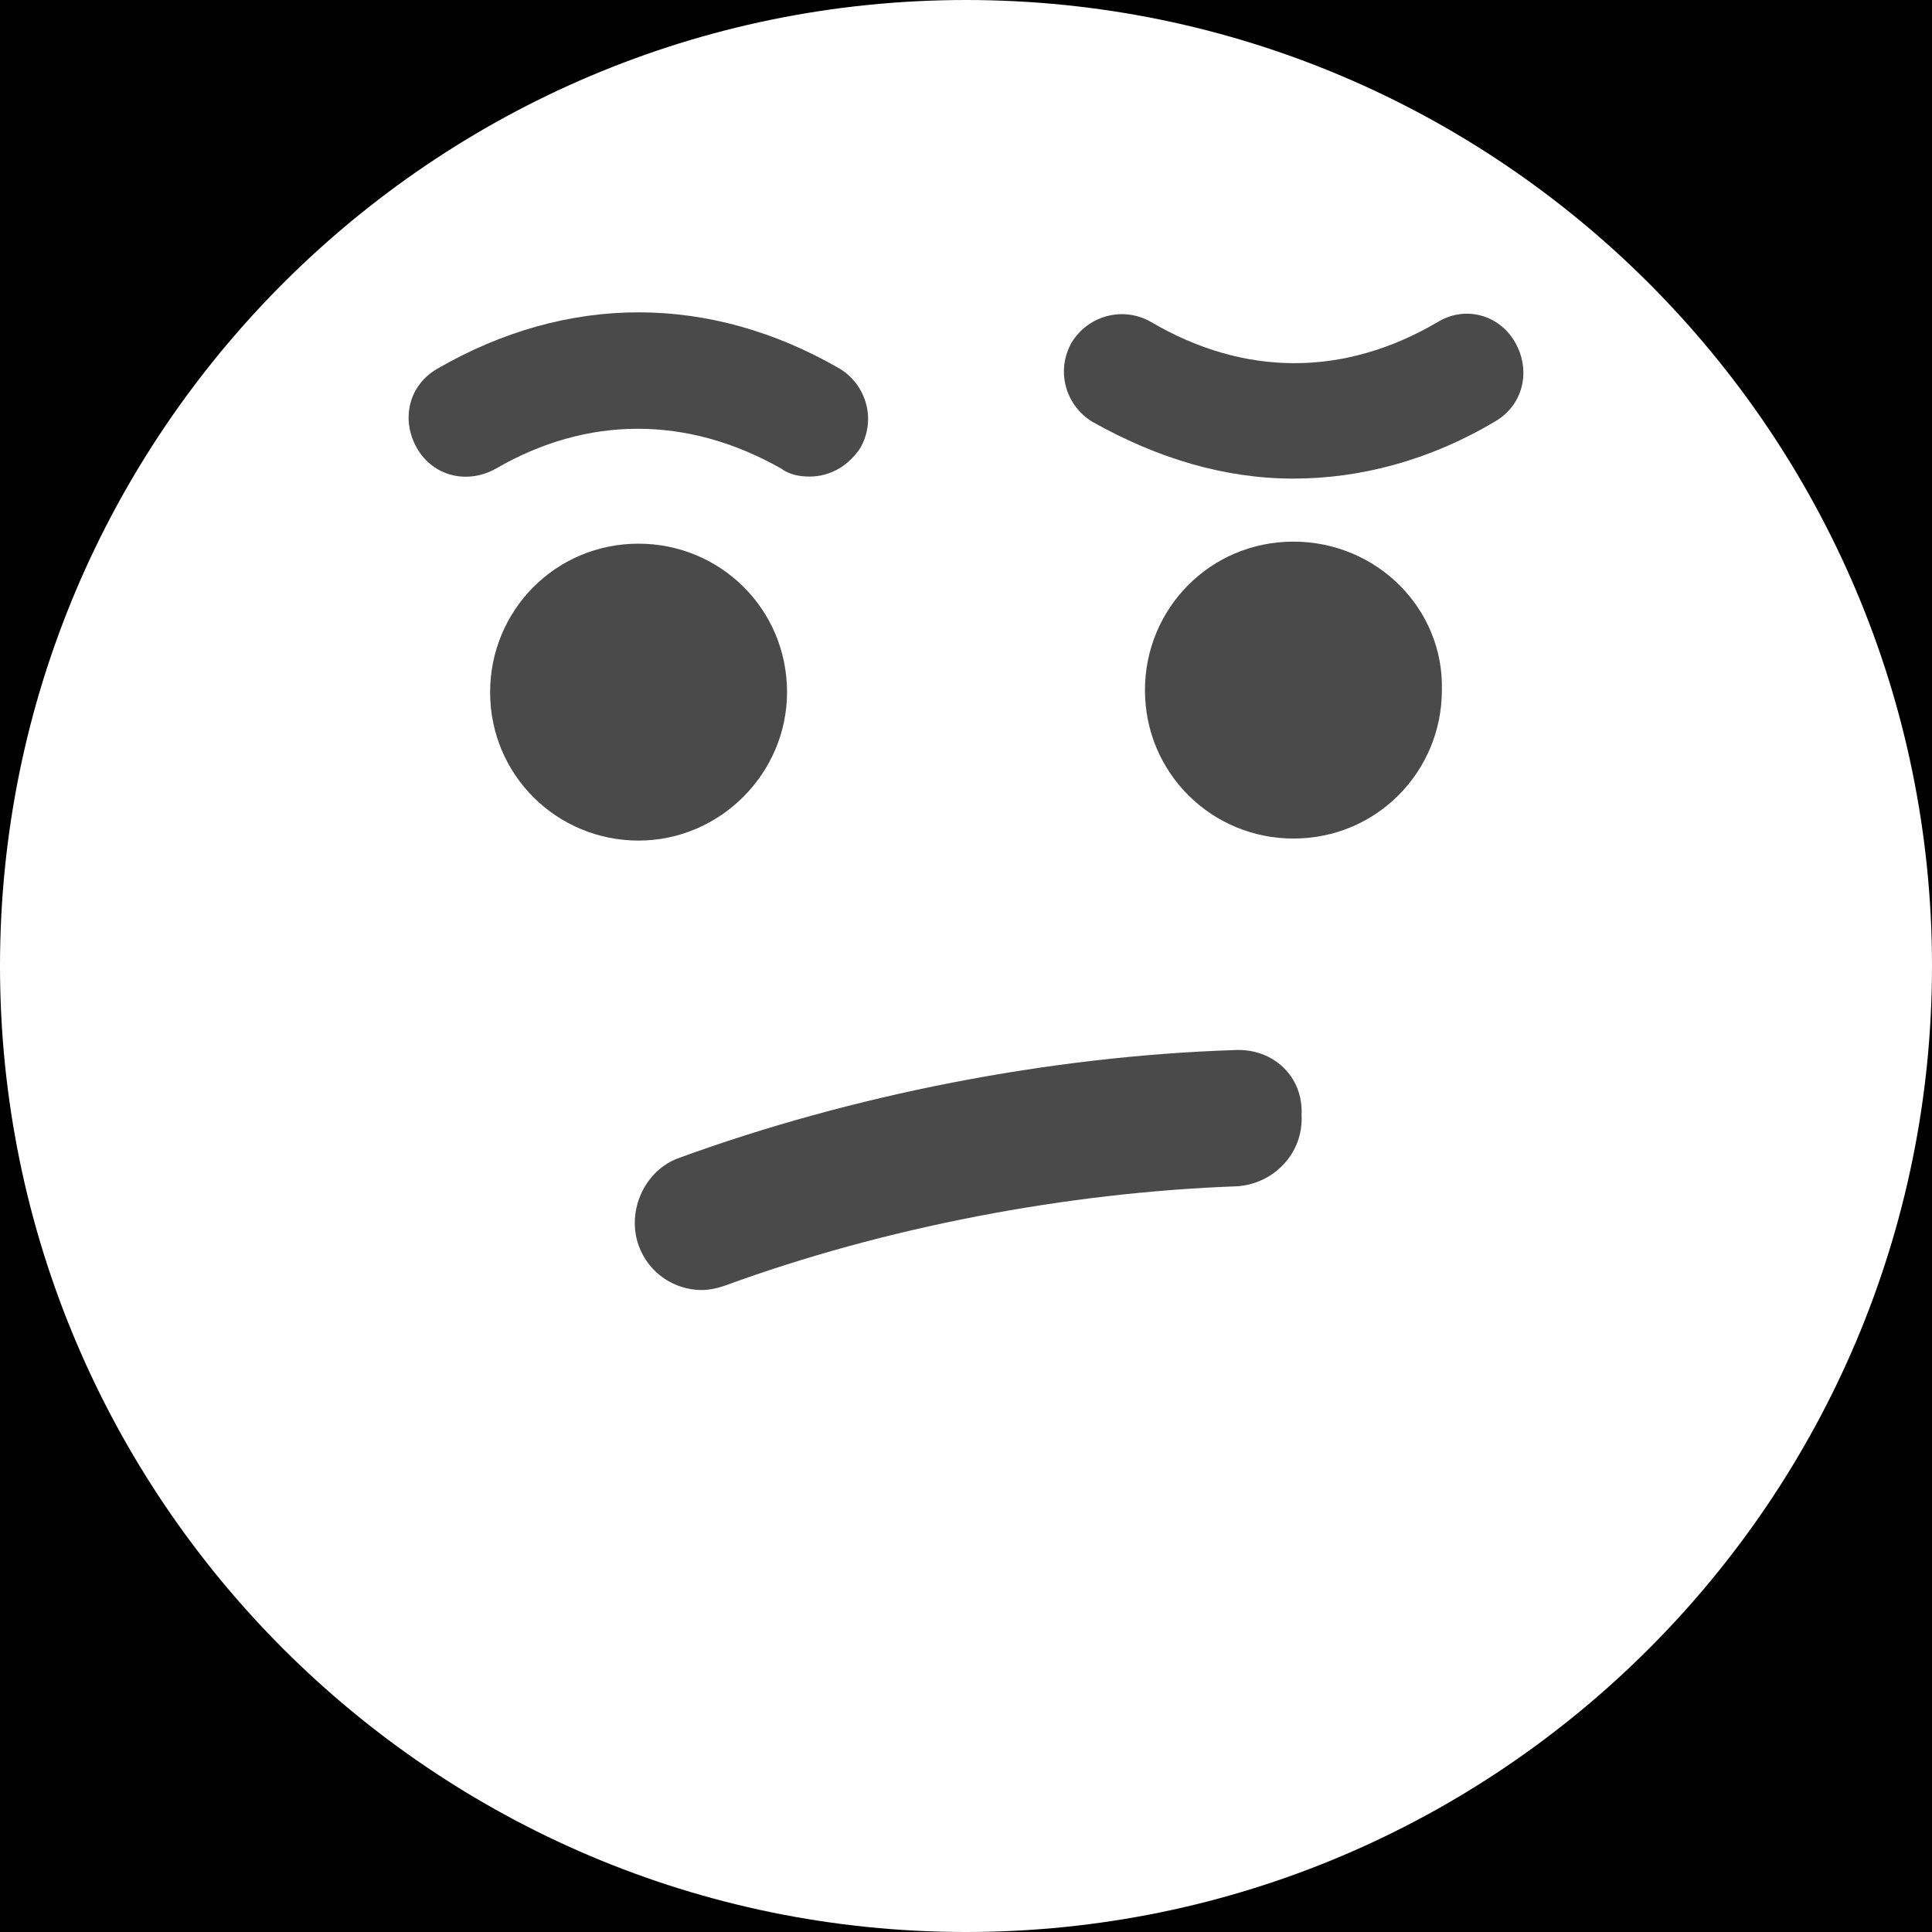 <svg width="300" height="300" viewBox="0 0 300 300" fill="none" xmlns="http://www.w3.org/2000/svg">
<rect x="0" y="0" width="300" height="300" fill="#808080" stroke="none"/>
<g clip-path="url(#clip0_1_480)">
<rect width="300" height="300" fill="black"/>
<path d="M150 0C67.263 0 0 67.263 0 150C0 232.737 67.263 300 150 300C232.737 300 300 232.737 300 150C300 67.263 232.737 0 150 0Z" fill="white"/>
<path d="M191.684 163.053C162.947 164 132.316 170 105.474 179.79C100.105 181.684 97.263 188 99.158 193.369C100.737 197.79 104.842 200.316 108.947 200.316C110.211 200.316 111.474 200 112.421 199.684C137.368 190.526 165.789 185.158 192 184.211C197.684 183.895 202.421 179.158 202.105 173.158C202.421 167.158 197.684 162.737 191.684 163.053Z" fill="#4A4A4A"/>
<path d="M121.263 72.737C122.526 73.684 124.105 74 125.684 74C128.842 74 131.684 72.421 133.579 69.579C136.105 65.158 134.526 59.789 130.421 57.263C110.211 45.579 88.105 45.579 67.895 57.263C63.474 59.789 62.211 65.158 64.737 69.579C67.263 74 72.632 75.263 77.053 72.737C91.263 64.526 106.737 64.526 121.263 72.737Z" fill="#4A4A4A"/>
<path d="M122.211 107.474C122.211 94.526 111.789 84.421 99.158 84.421C86.211 84.421 76.105 94.842 76.105 107.474C76.105 120.421 86.526 130.526 99.158 130.526C111.789 130.526 122.211 120.105 122.211 107.474Z" fill="#4A4A4A"/>
<path d="M223.263 50C208.737 58.526 193.263 58.526 178.737 50C174.316 47.474 168.947 49.053 166.421 53.158C163.895 57.579 165.474 62.947 169.579 65.474C179.684 71.158 190.105 74.316 200.842 74.316C211.263 74.316 222 71.474 232.105 65.474C236.526 62.947 237.789 57.579 235.263 53.158C232.737 48.737 227.368 47.474 223.263 50Z" fill="#4A4A4A"/>
<path d="M200.842 84.105C187.895 84.105 177.789 94.526 177.789 107.158C177.789 120.105 188.211 130.21 200.842 130.21C213.789 130.21 223.895 119.789 223.895 107.158C224.211 94.526 213.789 84.105 200.842 84.105Z" fill="#4A4A4A"/>
</g>
<defs>
<clipPath id="clip0_1_480">
<rect width="300" height="300" fill="white"/>
</clipPath>
</defs>
</svg>
